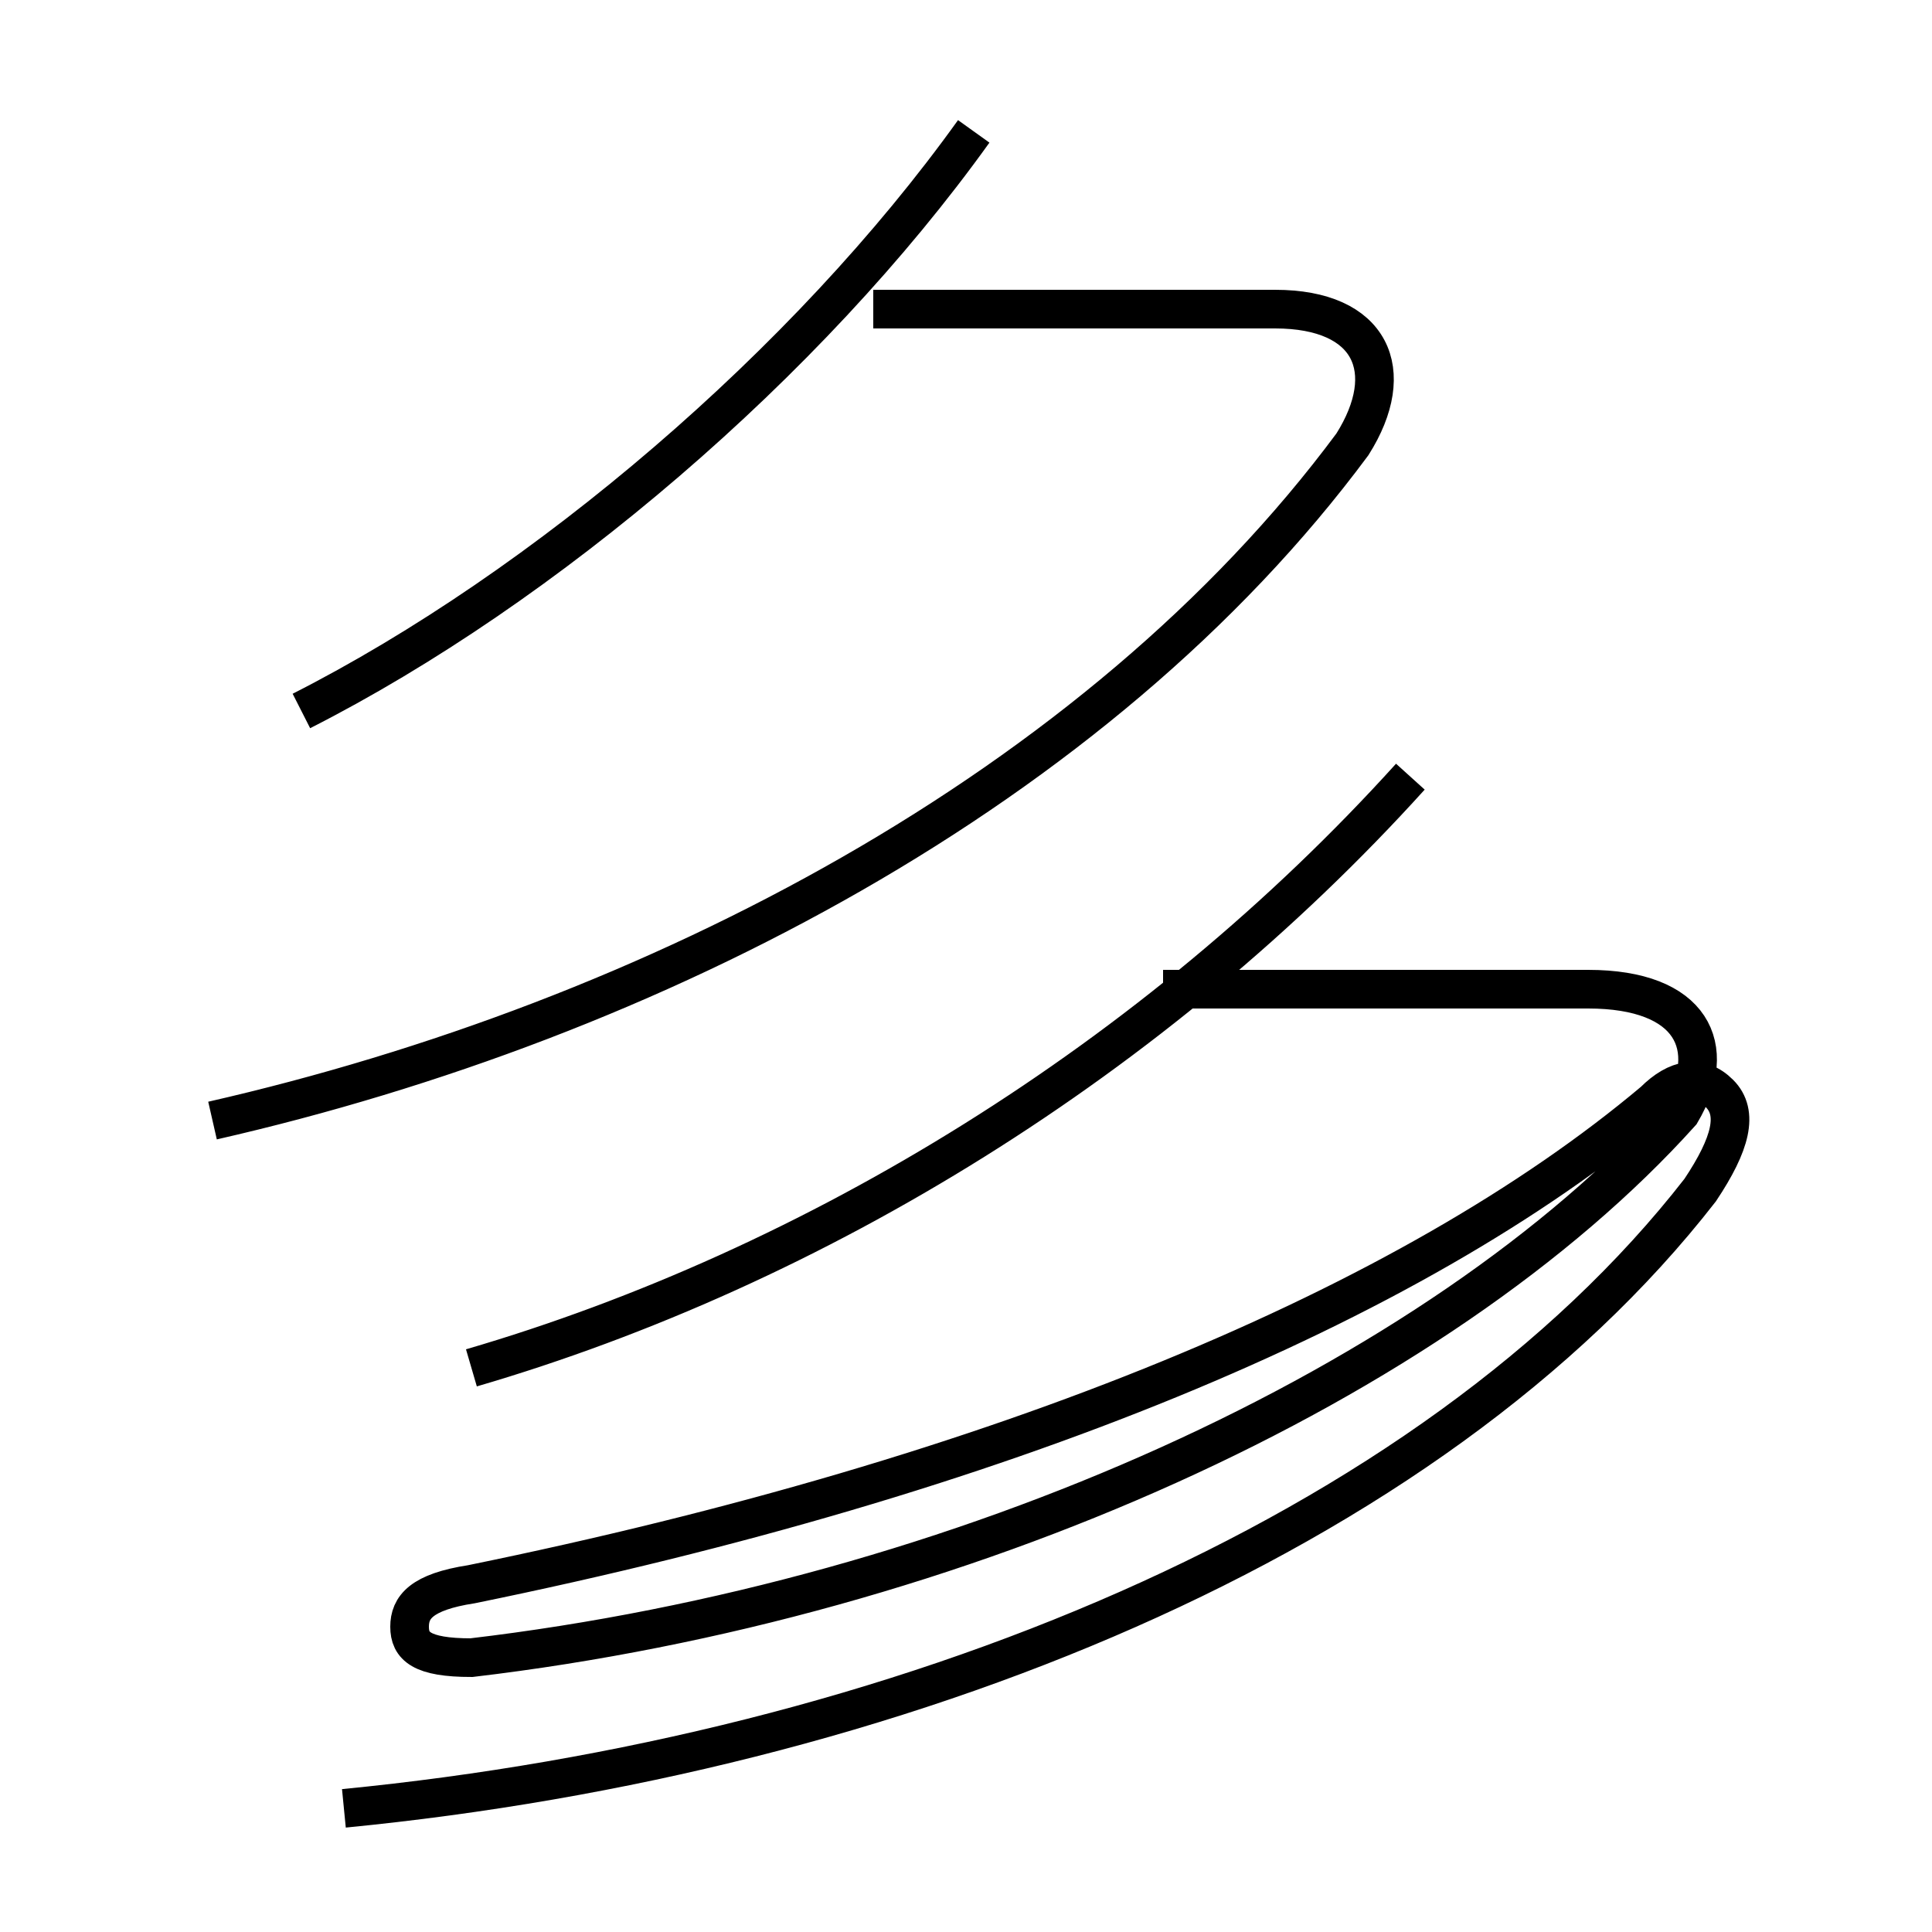 <?xml version='1.0' encoding='utf8'?>
<svg viewBox="0.0 -6.0 50.0 50.0" version="1.1" xmlns="http://www.w3.org/2000/svg">
<rect x="0.0" y="-6.0" width="50.0" height="50.0" fill="#808080" stroke="none"/>
<rect x="-1000" y="-1000" width="2000" height="2000" stroke="white" fill="white"/>
<g style="fill:white;stroke:#000000;  stroke-width:1">
<path d="M 8.9 2.8 C 23.2 1.4 37.0 -4.2 44.0 -13.2 C 44.8 -14.4 45.0 -15.2 44.5 -15.7 C 44.0 -16.2 43.4 -16.1 42.8 -15.5 C 36.5 -10.2 25.9 -5.8 12.2 -3.0 C 10.9 -2.8 10.6 -2.4 10.6 -1.9 C 10.6 -1.4 10.9 -1.1 12.2 -1.1 C 24.9 -2.6 37.2 -8.2 43.5 -15.2 C 44.5 -16.9 43.8 -18.4 41.1 -18.4 L 30.1 -18.4 M 5.5 -15.0 C 16.9 -17.6 28.4 -23.6 35.0 -32.5 C 36.2 -34.4 35.5 -36.0 33.0 -36.0 L 22.6 -36.0 M 7.8 -25.6 C 14.1 -28.8 20.9 -34.6 25.2 -40.6 M 12.2 -8.6 C 21.1 -11.2 29.9 -16.6 36.5 -23.9" transform="translate(0.0, 38.0)" />
</g>
</svg>